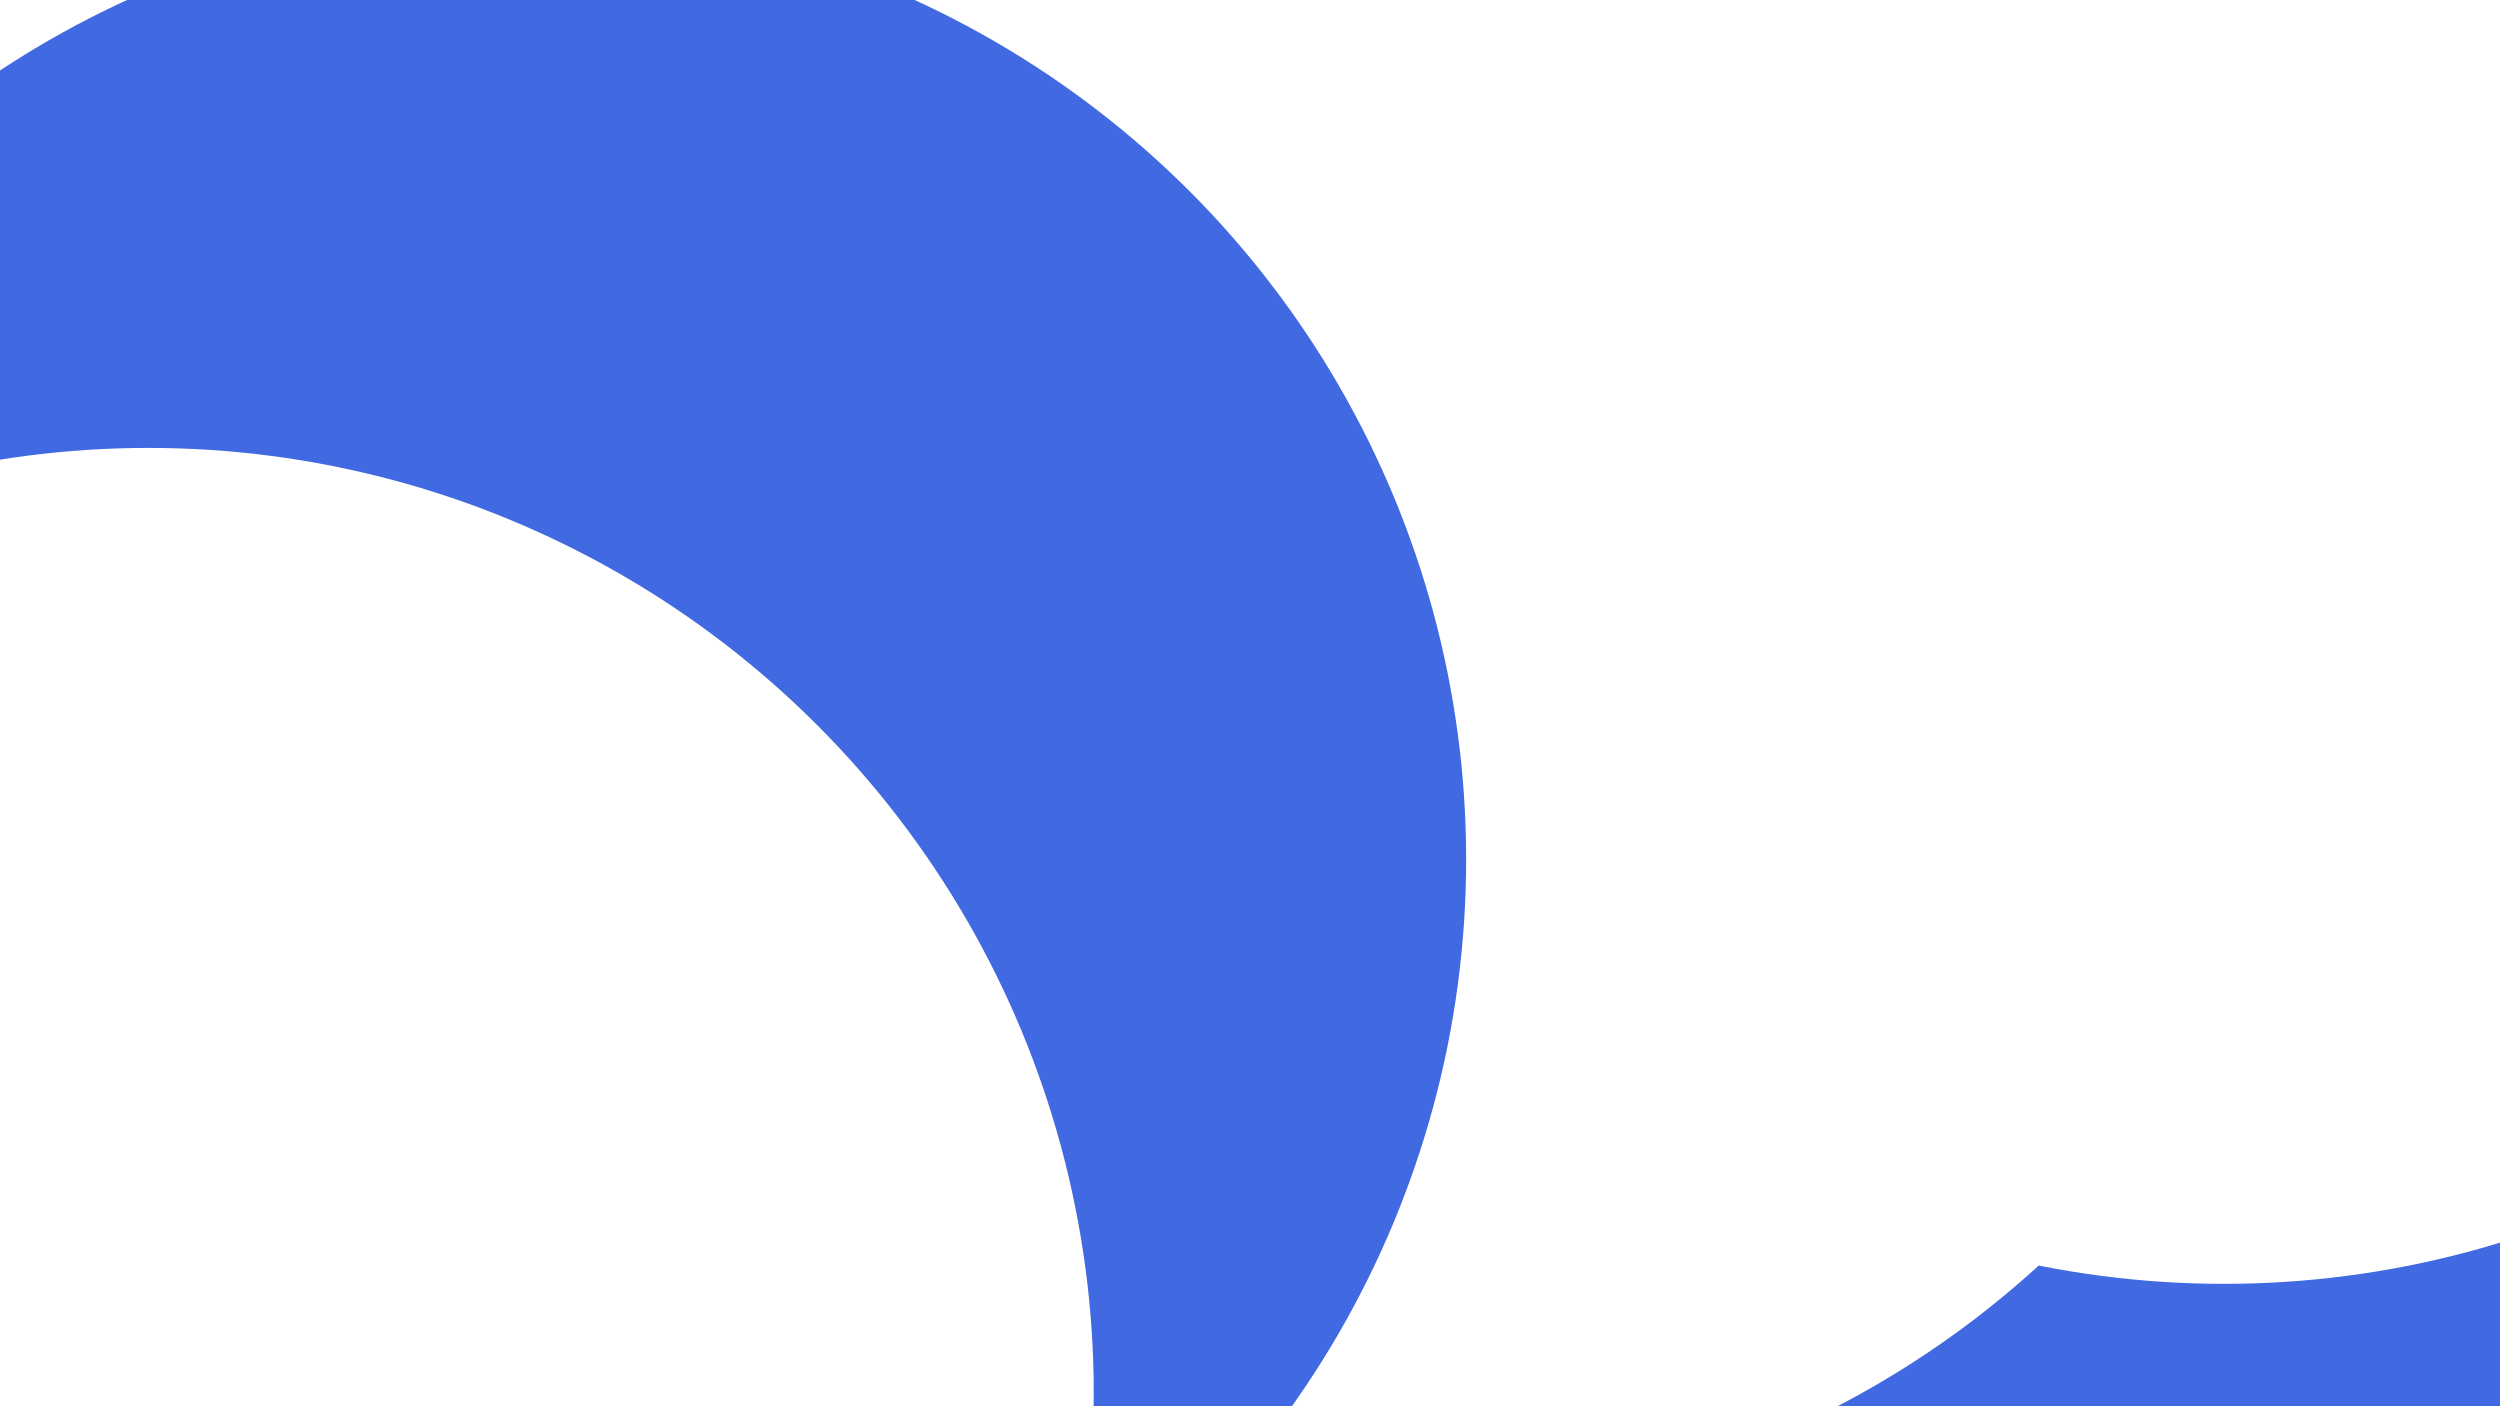 <svg id="visual" viewBox="0 0 960 540" width="960" height="540" xmlns="http://www.w3.org/2000/svg" xmlns:xlink="http://www.w3.org/1999/xlink" version="1.1"><defs><filter id="blur1" x="-10%" y="-10%" width="120%" height="120%"><feFlood flood-opacity="0" result="BackgroundImageFix"></feFlood><feBlend mode="normal" in="SourceGraphic" in2="BackgroundImageFix" result="shape"></feBlend><feGaussianBlur stdDeviation="163" result="effect1_foregroundBlur"></feGaussianBlur></filter></defs><rect width="960" height="540" fill="#4169E1"></rect><g filter="url(#blur1)"><circle cx="247" cy="44" fill="#ffffff" r="363"></circle><circle cx="353" cy="200" fill="#4169E1" r="363"></circle><circle cx="854" cy="130" fill="#ffffff" r="363"></circle><circle cx="538" cy="218" fill="#ffffff" r="363"></circle><circle cx="200" cy="330" fill="#4169E1" r="363"></circle><circle cx="57" cy="535" fill="#ffffff" r="363"></circle></g></svg>
